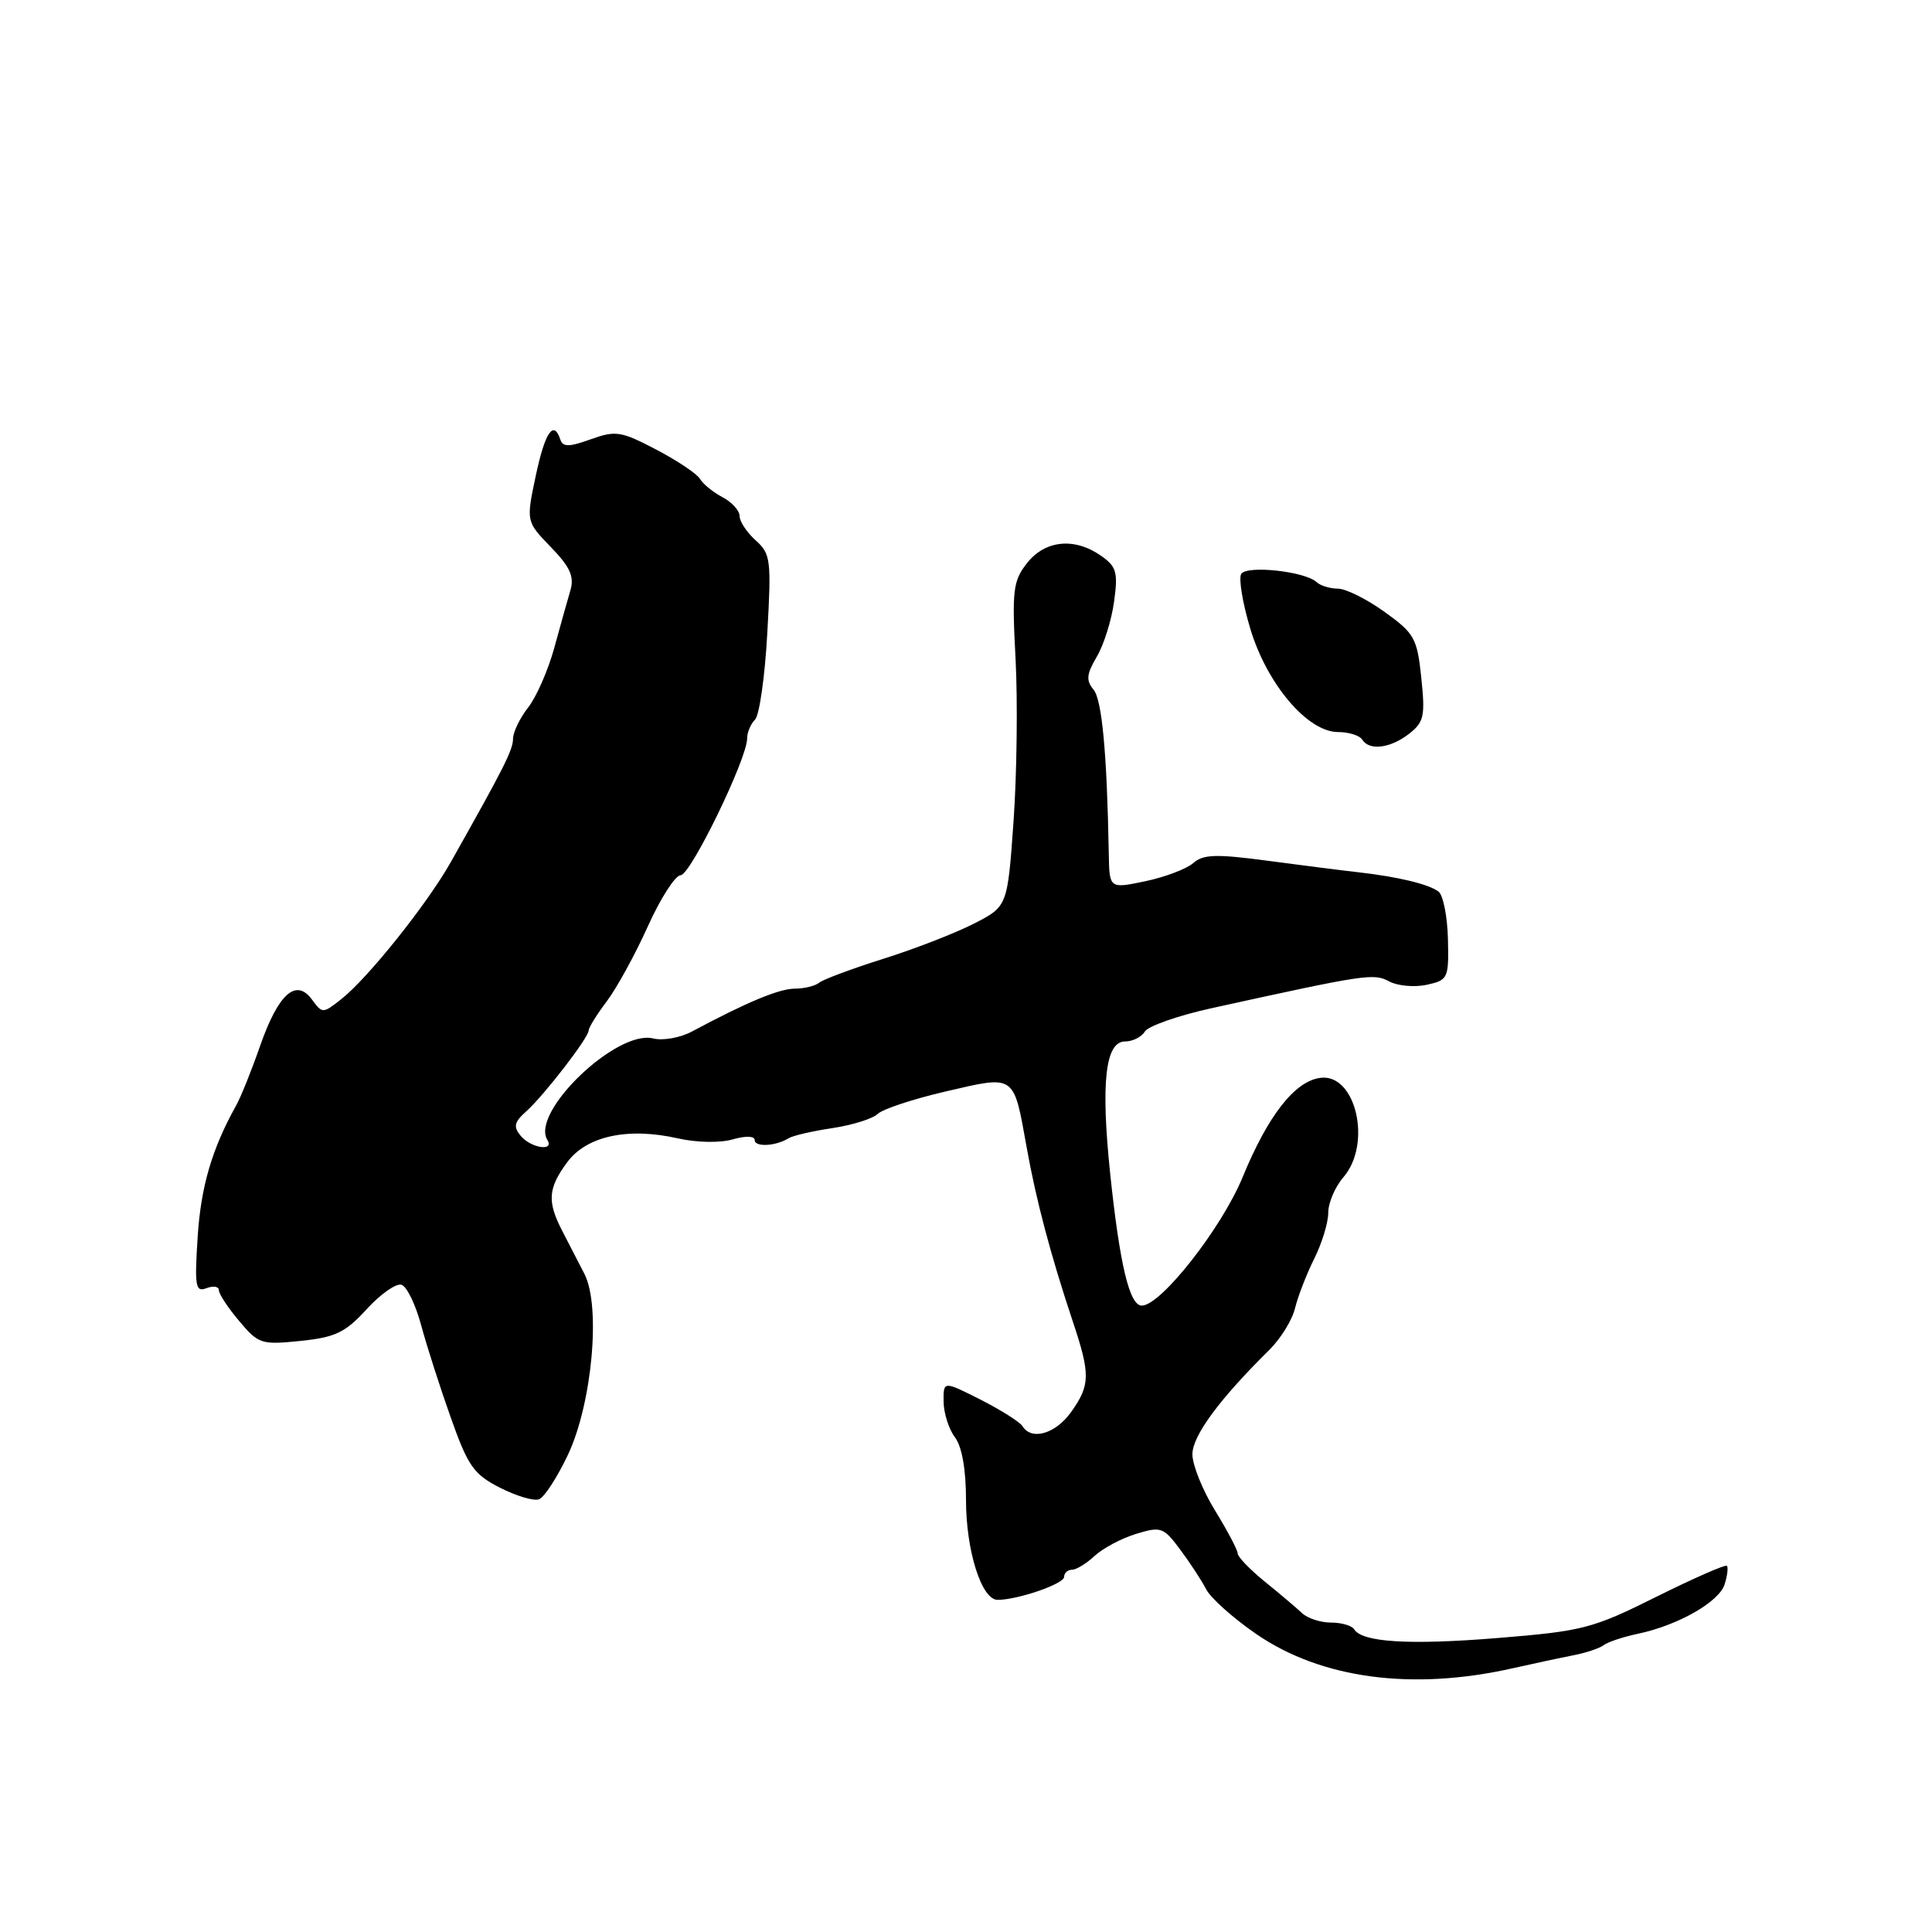 <?xml version="1.0" encoding="UTF-8" standalone="no"?>
<!DOCTYPE svg PUBLIC "-//W3C//DTD SVG 1.1//EN" "http://www.w3.org/Graphics/SVG/1.1/DTD/svg11.dtd" >
<svg xmlns="http://www.w3.org/2000/svg" xmlns:xlink="http://www.w3.org/1999/xlink" version="1.1" viewBox="0 0 256 256">
 <g >
 <path fill="currentColor"
d=" M 200.50 221.04 C 203.25 220.42 206.85 219.65 208.50 219.33 C 210.15 219.01 211.95 218.41 212.50 217.99 C 213.05 217.57 215.07 216.90 217.00 216.49 C 222.34 215.37 227.78 212.27 228.52 209.94 C 228.88 208.79 229.02 207.68 228.82 207.48 C 228.61 207.28 224.41 209.13 219.46 211.59 C 211.02 215.80 209.76 216.12 198.53 217.04 C 186.75 218.00 180.50 217.62 179.43 215.89 C 179.13 215.40 177.75 215.00 176.37 215.00 C 174.99 215.00 173.26 214.44 172.53 213.75 C 171.80 213.06 169.58 211.18 167.60 209.58 C 165.62 207.97 164.00 206.29 164.00 205.84 C 164.00 205.40 162.65 202.84 161.00 200.15 C 159.35 197.47 158.00 194.12 158.00 192.70 C 158.00 190.25 161.60 185.37 168.22 178.84 C 169.70 177.37 171.23 174.90 171.60 173.34 C 171.98 171.78 173.12 168.83 174.14 166.79 C 175.16 164.75 176.00 162.01 176.00 160.69 C 176.00 159.38 176.90 157.27 178.00 156.00 C 181.83 151.58 179.67 142.21 174.96 142.82 C 171.58 143.25 168.02 147.79 164.66 155.97 C 161.87 162.75 153.82 173.00 151.29 173.00 C 149.66 173.00 148.37 167.56 147.10 155.47 C 145.85 143.43 146.46 138.00 149.08 138.00 C 150.08 138.00 151.26 137.41 151.70 136.68 C 152.14 135.96 156.10 134.57 160.50 133.60 C 181.10 129.07 182.01 128.94 184.09 130.05 C 185.20 130.64 187.44 130.84 189.05 130.49 C 191.88 129.87 191.98 129.64 191.86 124.44 C 191.79 121.46 191.23 118.63 190.62 118.15 C 189.37 117.17 185.27 116.18 180.00 115.58 C 178.07 115.37 172.72 114.69 168.10 114.07 C 161.13 113.14 159.43 113.19 158.10 114.37 C 157.22 115.14 154.36 116.22 151.75 116.77 C 147.00 117.76 147.00 117.76 146.92 113.13 C 146.68 99.80 146.02 92.73 144.90 91.38 C 143.88 90.15 143.97 89.33 145.33 87.02 C 146.26 85.45 147.29 82.17 147.62 79.72 C 148.16 75.83 147.94 75.07 145.89 73.64 C 142.38 71.18 138.48 71.57 136.09 74.61 C 134.23 76.98 134.08 78.18 134.57 87.36 C 134.86 92.94 134.74 102.59 134.30 108.81 C 133.50 120.12 133.50 120.12 129.00 122.41 C 126.53 123.67 121.12 125.77 117.00 127.06 C 112.88 128.36 109.07 129.78 108.55 130.21 C 108.03 130.64 106.58 131.00 105.33 131.00 C 103.25 131.00 98.93 132.80 91.69 136.68 C 90.14 137.51 87.83 137.92 86.55 137.60 C 81.72 136.39 70.26 147.38 72.53 151.05 C 73.49 152.61 70.35 152.13 69.00 150.51 C 67.99 149.29 68.13 148.69 69.73 147.26 C 72.09 145.15 78.00 137.49 78.00 136.54 C 78.00 136.17 79.08 134.43 80.40 132.68 C 81.72 130.93 84.17 126.46 85.84 122.75 C 87.51 119.04 89.47 115.99 90.19 115.97 C 91.51 115.95 99.00 100.54 99.00 97.85 C 99.00 97.05 99.47 95.93 100.05 95.35 C 100.62 94.78 101.36 89.62 101.67 83.90 C 102.22 74.17 102.12 73.38 100.13 71.60 C 98.96 70.55 98.00 69.10 98.00 68.38 C 98.00 67.66 96.99 66.54 95.75 65.89 C 94.51 65.24 93.17 64.15 92.76 63.47 C 92.36 62.78 89.74 61.03 86.95 59.57 C 82.29 57.13 81.58 57.02 78.27 58.21 C 75.41 59.24 74.59 59.25 74.25 58.25 C 73.36 55.58 72.22 57.25 70.99 63.05 C 69.71 69.10 69.71 69.10 72.99 72.49 C 75.53 75.11 76.11 76.39 75.59 78.19 C 75.21 79.46 74.25 82.91 73.44 85.86 C 72.63 88.81 71.07 92.36 69.98 93.75 C 68.89 95.14 67.99 97.00 67.98 97.88 C 67.97 99.38 66.81 101.67 59.74 114.22 C 56.60 119.79 48.73 129.64 45.21 132.40 C 42.78 134.32 42.71 134.32 41.34 132.45 C 39.23 129.57 36.88 131.67 34.46 138.60 C 33.33 141.85 31.90 145.40 31.28 146.50 C 28.08 152.25 26.62 157.22 26.19 163.91 C 25.77 170.48 25.90 171.25 27.36 170.69 C 28.26 170.35 29.00 170.46 29.00 170.95 C 29.00 171.45 30.21 173.29 31.69 175.04 C 34.25 178.09 34.63 178.21 39.81 177.68 C 44.44 177.20 45.75 176.58 48.59 173.47 C 50.43 171.46 52.51 170.00 53.21 170.24 C 53.91 170.47 55.07 172.87 55.80 175.58 C 56.53 178.29 58.29 183.79 59.72 187.81 C 62.01 194.28 62.76 195.35 66.25 197.13 C 68.42 198.23 70.75 198.93 71.43 198.66 C 72.12 198.40 73.82 195.78 75.22 192.84 C 78.45 186.08 79.65 173.10 77.44 168.80 C 76.65 167.26 75.33 164.69 74.50 163.10 C 72.48 159.19 72.61 157.45 75.16 154.00 C 77.73 150.53 83.21 149.34 89.82 150.84 C 92.31 151.40 95.39 151.46 97.07 150.98 C 98.80 150.48 100.00 150.52 100.00 151.06 C 100.00 152.03 102.79 151.88 104.50 150.82 C 105.05 150.48 107.66 149.87 110.30 149.48 C 112.94 149.08 115.64 148.24 116.30 147.60 C 116.96 146.96 121.04 145.61 125.37 144.61 C 134.56 142.47 134.29 142.28 136.02 151.93 C 137.28 159.00 139.19 166.21 142.14 175.07 C 144.50 182.12 144.47 183.53 141.93 187.10 C 139.87 189.99 136.69 190.92 135.49 188.98 C 135.14 188.42 132.64 186.84 129.93 185.46 C 125.00 182.97 125.00 182.97 125.03 185.73 C 125.05 187.25 125.72 189.37 126.53 190.44 C 127.46 191.67 128.00 194.70 128.00 198.72 C 128.00 205.49 130.06 212.00 132.20 211.99 C 134.88 211.98 141.00 209.87 141.00 208.95 C 141.00 208.43 141.47 208.00 142.04 208.00 C 142.61 208.00 143.97 207.17 145.05 206.16 C 146.14 205.15 148.60 203.84 150.53 203.25 C 153.84 202.24 154.17 202.35 156.39 205.34 C 157.69 207.08 159.23 209.44 159.83 210.60 C 160.42 211.75 163.40 214.41 166.45 216.51 C 175.08 222.45 187.16 224.06 200.50 221.04 Z  M 186.71 97.23 C 188.69 95.69 188.86 94.88 188.33 89.82 C 187.78 84.55 187.43 83.93 183.45 81.07 C 181.10 79.38 178.32 78.00 177.29 78.00 C 176.25 78.00 174.97 77.61 174.45 77.13 C 172.90 75.70 165.20 74.87 164.47 76.05 C 164.11 76.63 164.64 79.88 165.66 83.27 C 167.85 90.62 173.26 97.00 177.29 97.00 C 178.71 97.00 180.16 97.45 180.50 98.00 C 181.43 99.51 184.23 99.16 186.71 97.23 Z "/>
</g>
</svg>